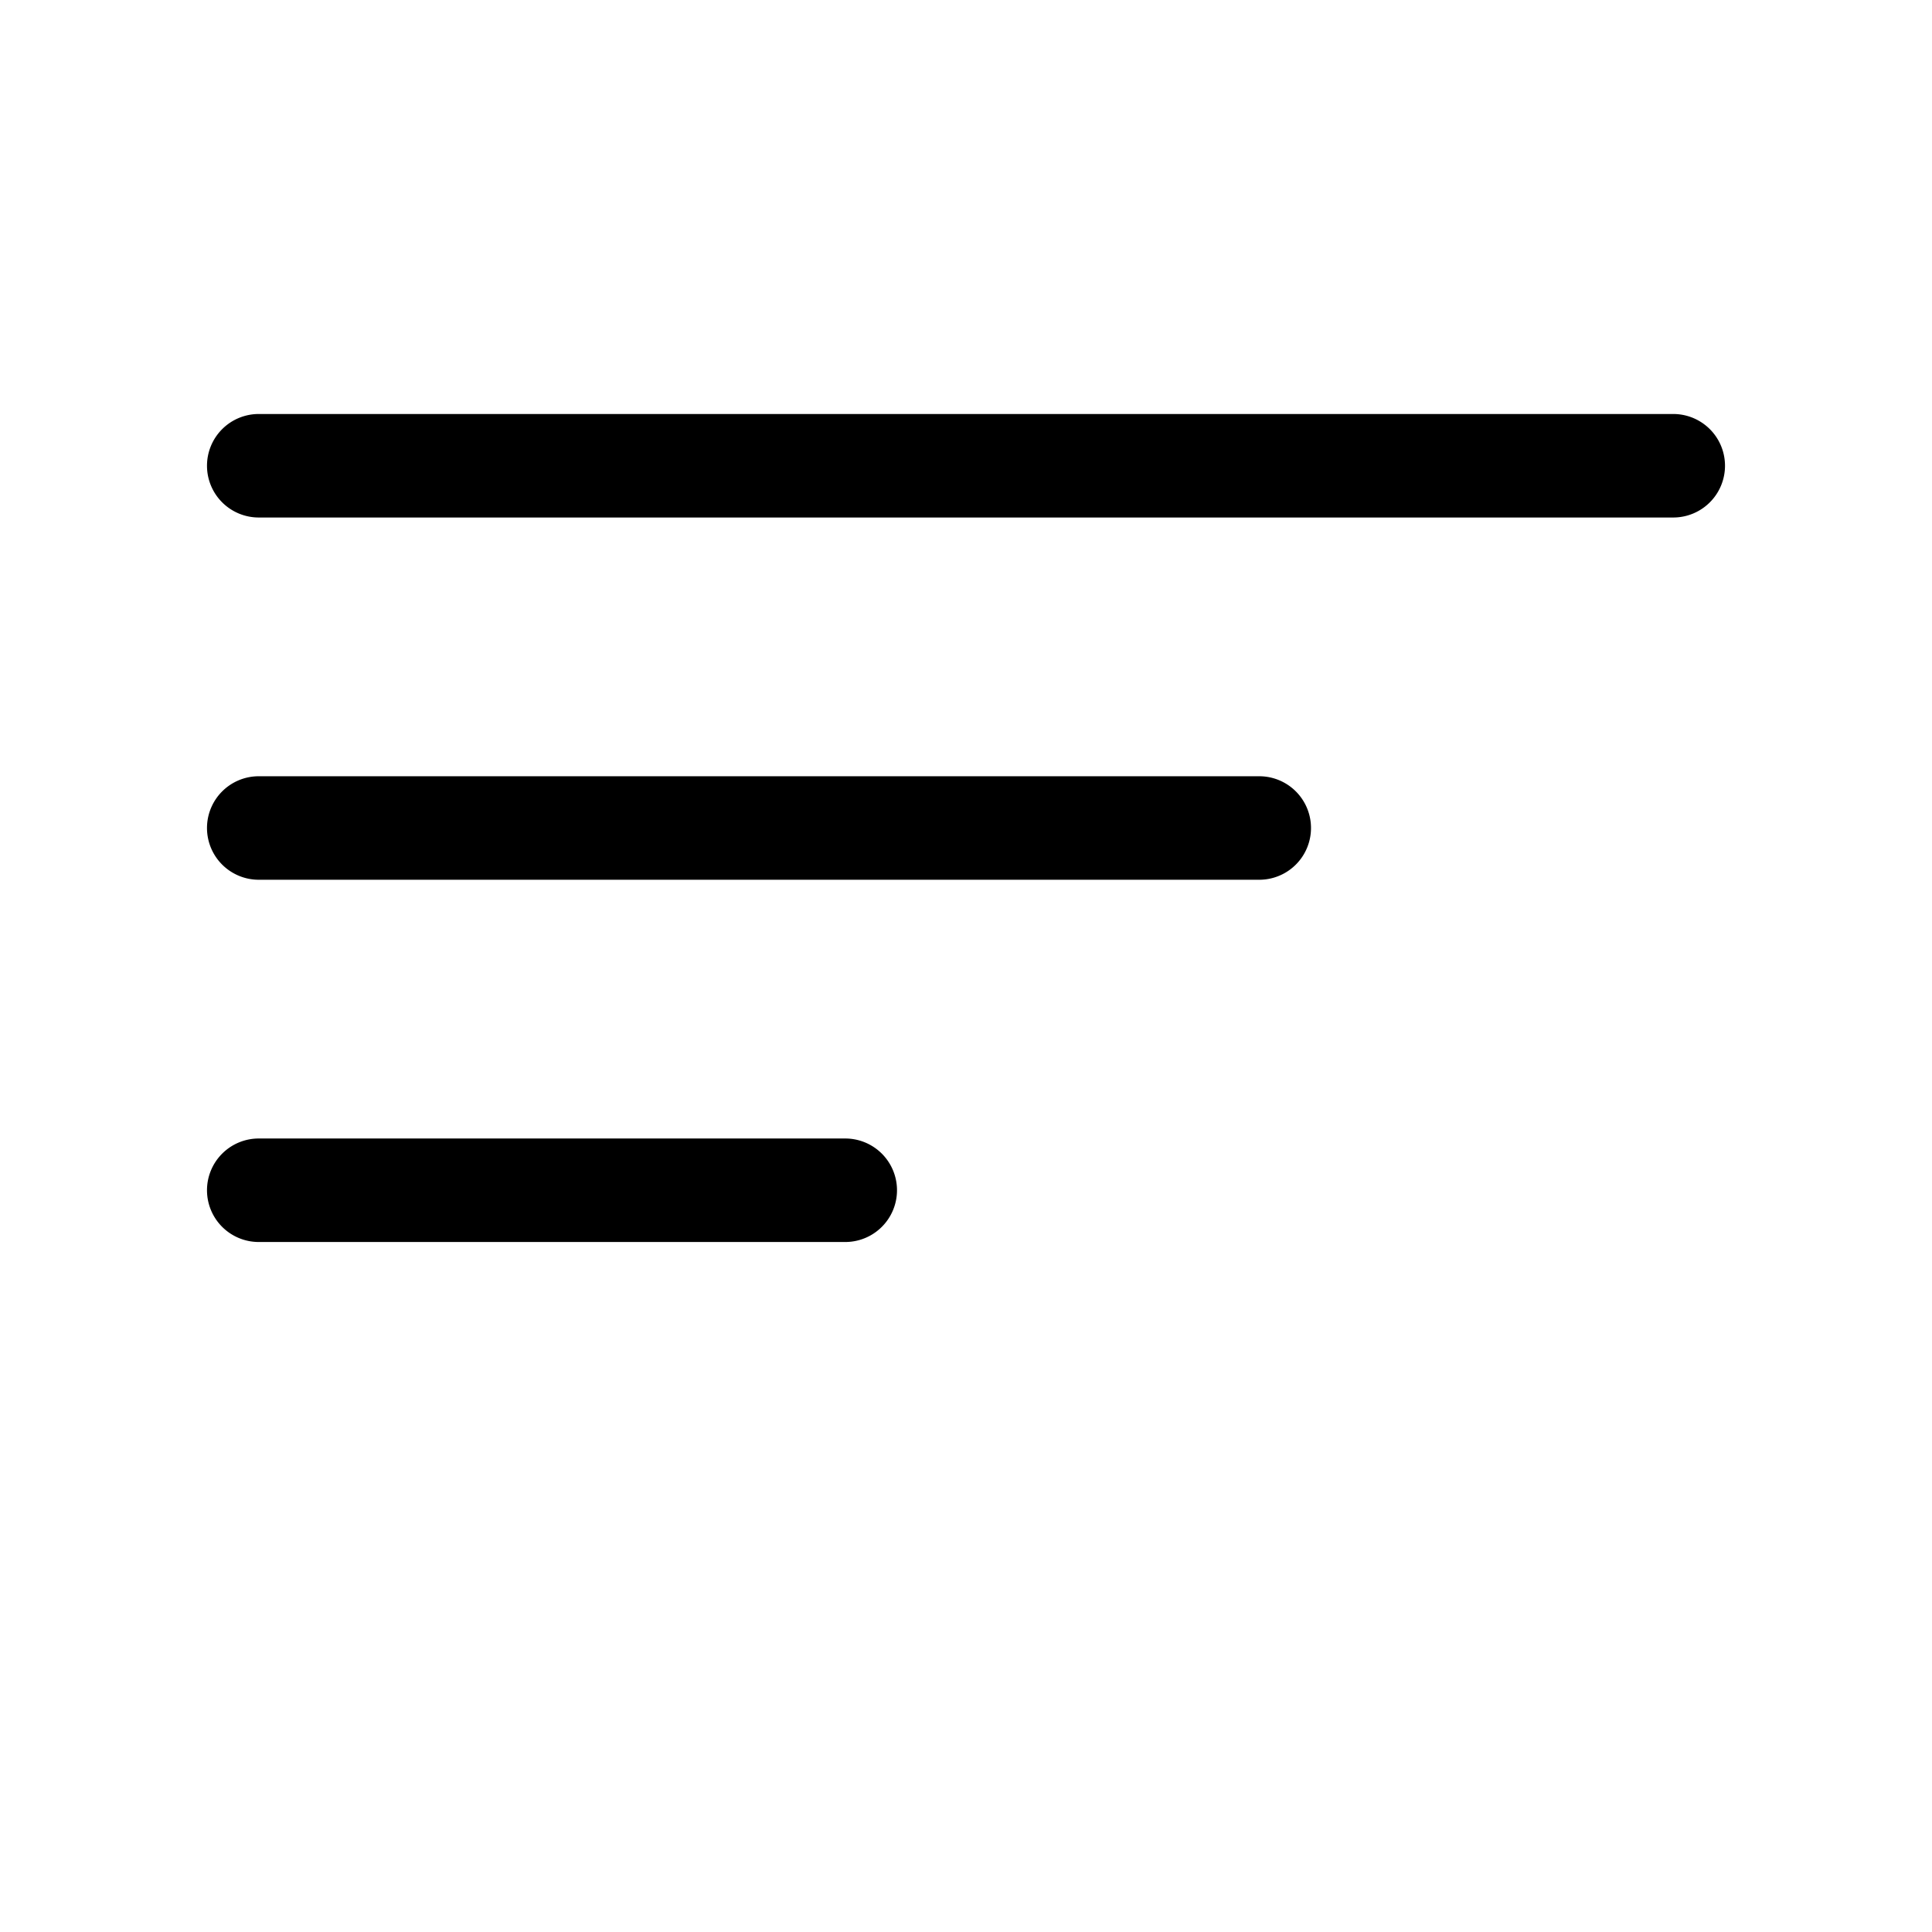 <svg xmlns="http://www.w3.org/2000/svg" viewBox="0 0 28 28" fill="currentColor" className="w-7 h-7">
  <path fillRule="evenodd" d="M3 6.75A.75.75 0 0 1 3.75 6h20.5a.75.75 0 0 1 0 1.5H3.75A.75.75 0 0 1 3 6.75ZM3 12a.75.75 0 0 1 .75-.75h14.5a.75.75 0 0 1 0 1.5H3.75A.75.75 0 0 1 3 12Zm0 5.25a.75.75 0 0 1 .75-.75h8.5a.75.75 0 0 1 0 1.5H3.75a.75.75 0 0 1-.75-.75Z" clipRule="evenodd" />
</svg>
